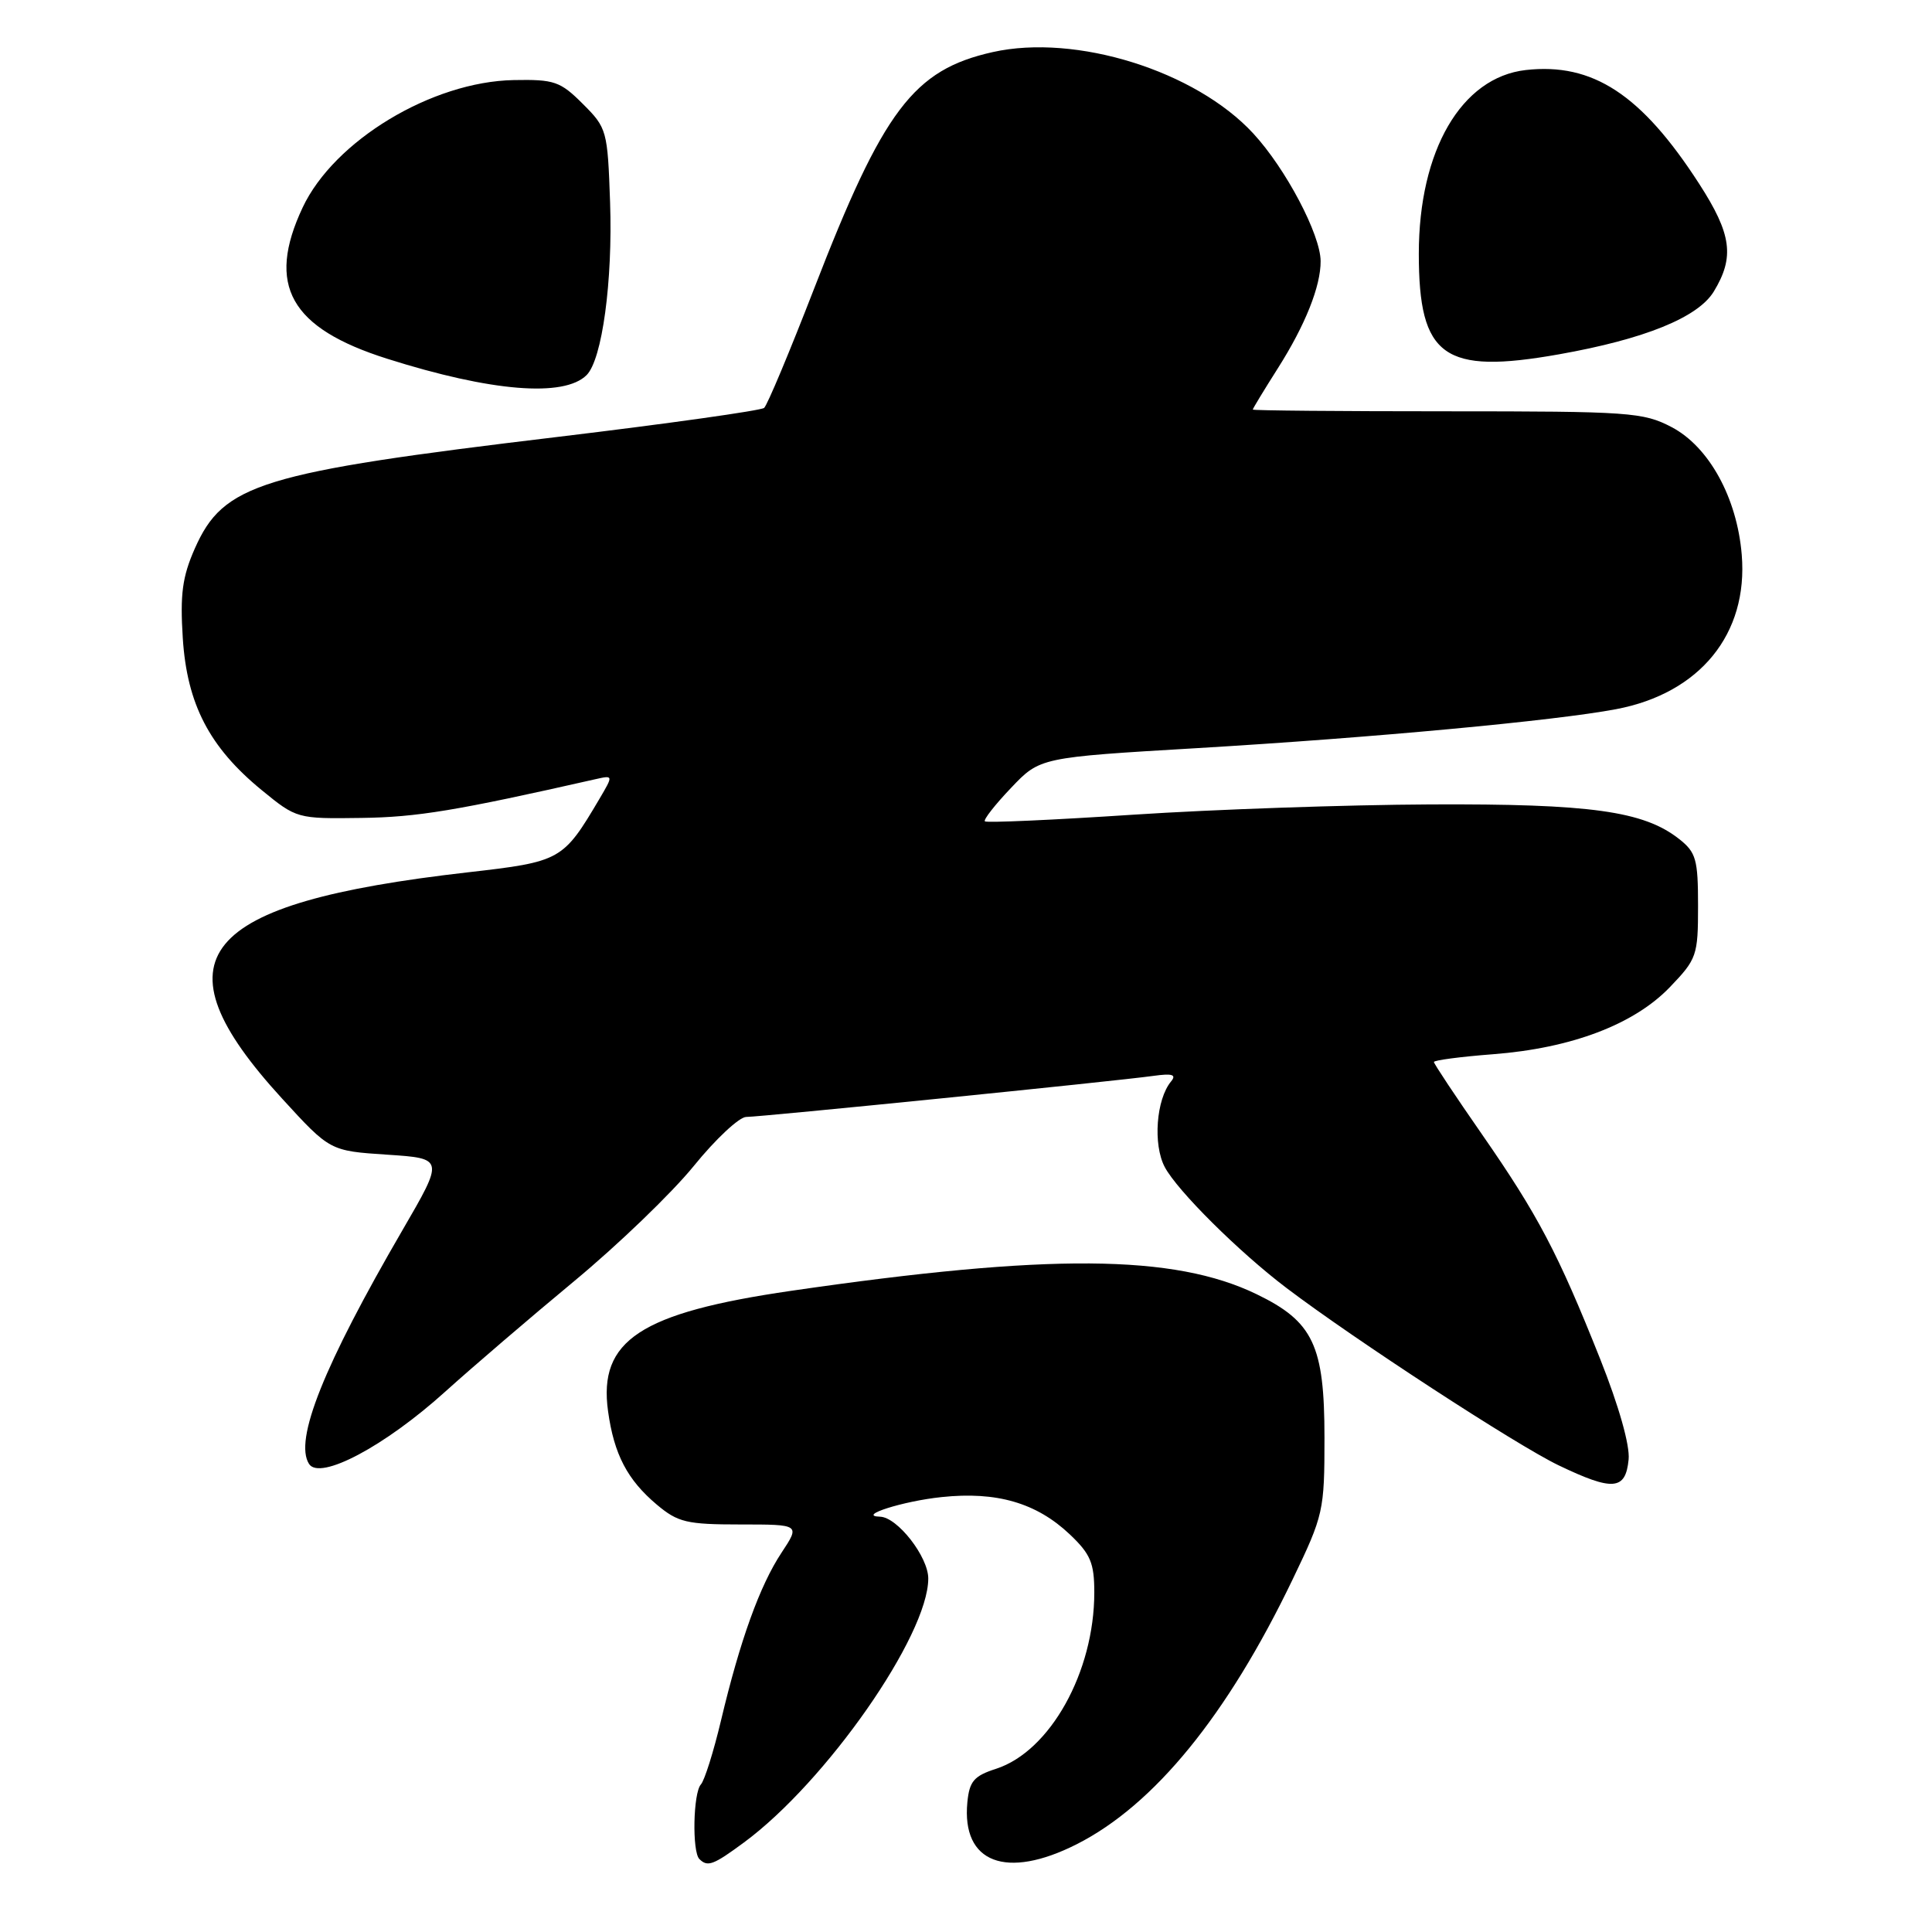 <?xml version="1.0" encoding="UTF-8" standalone="no"?>
<!DOCTYPE svg PUBLIC "-//W3C//DTD SVG 1.1//EN" "http://www.w3.org/Graphics/SVG/1.1/DTD/svg11.dtd" >
<svg xmlns="http://www.w3.org/2000/svg" xmlns:xlink="http://www.w3.org/1999/xlink" version="1.1" viewBox="0 0 256 256">
 <g >
 <path fill="currentColor"
d=" M 98.60 244.12 C 109.47 236.10 123.00 216.71 123.00 209.16 C 123.00 206.28 118.91 201.03 116.61 200.97 C 113.44 200.88 119.65 198.90 124.78 198.37 C 132.07 197.60 137.34 199.14 141.75 203.31 C 144.50 205.92 145.00 207.10 145.00 211.01 C 145.00 221.56 139.14 232.06 131.97 234.38 C 129.05 235.32 128.45 236.03 128.18 238.82 C 127.41 246.84 133.32 249.10 142.67 244.37 C 152.94 239.17 162.63 227.29 171.29 209.26 C 175.37 200.77 175.50 200.20 175.50 190.50 C 175.50 178.26 174.01 175.12 166.51 171.49 C 155.56 166.19 139.02 166.07 104.83 171.04 C 84.84 173.95 79.27 177.61 80.57 186.99 C 81.36 192.71 83.13 196.09 87.04 199.38 C 89.83 201.72 90.99 202.00 98.09 202.00 C 106.03 202.00 106.03 202.00 103.55 205.75 C 100.68 210.09 98.06 217.35 95.53 228.00 C 94.55 232.12 93.35 235.93 92.87 236.45 C 91.85 237.56 91.69 245.36 92.67 246.33 C 93.76 247.42 94.51 247.14 98.60 244.12 Z  M 215.80 193.39 C 215.99 191.52 214.50 186.28 212.03 180.07 C 206.43 166.01 203.77 160.97 196.38 150.32 C 192.87 145.27 190.00 140.95 190.00 140.72 C 190.00 140.49 193.53 140.02 197.85 139.69 C 208.23 138.89 216.50 135.75 221.25 130.82 C 224.84 127.08 225.00 126.63 225.00 120.03 C 225.00 113.87 224.74 112.94 222.49 111.17 C 217.79 107.47 210.75 106.49 189.50 106.59 C 178.50 106.64 160.81 107.25 150.19 107.95 C 139.58 108.65 130.71 109.05 130.50 108.83 C 130.29 108.62 131.84 106.63 133.96 104.41 C 137.80 100.36 137.80 100.36 158.65 99.13 C 181.91 97.75 206.08 95.50 214.14 93.97 C 225.25 91.87 231.66 83.99 230.79 73.51 C 230.17 65.96 226.45 59.19 221.49 56.59 C 217.74 54.63 215.94 54.50 191.75 54.50 C 177.59 54.50 166.00 54.40 166.00 54.27 C 166.00 54.14 167.50 51.67 169.34 48.77 C 172.96 43.06 175.01 37.92 174.99 34.60 C 174.97 31.08 170.38 22.36 166.07 17.69 C 158.42 9.39 142.56 4.44 131.55 6.90 C 121.04 9.25 117.05 14.54 107.86 38.28 C 104.64 46.59 101.67 53.69 101.25 54.05 C 100.84 54.40 88.58 56.13 74.00 57.88 C 34.42 62.62 29.61 64.10 25.81 72.69 C 24.16 76.43 23.85 78.74 24.22 84.56 C 24.78 93.31 27.75 99.02 34.67 104.69 C 39.30 108.48 39.37 108.50 47.91 108.38 C 55.27 108.28 60.44 107.43 78.89 103.25 C 81.28 102.71 81.28 102.71 79.42 105.87 C 74.60 114.02 74.33 114.18 61.97 115.59 C 26.17 119.68 20.27 126.87 37.37 145.56 C 43.72 152.50 43.72 152.50 51.29 153.00 C 58.85 153.50 58.85 153.50 53.33 163.00 C 42.89 180.96 38.94 190.84 40.95 193.98 C 42.38 196.21 50.99 191.64 59.02 184.38 C 62.60 181.15 70.28 174.57 76.08 169.76 C 81.89 164.95 89.01 158.09 91.92 154.51 C 94.82 150.93 97.96 148.00 98.88 148.00 C 100.80 148.00 147.75 143.27 152.83 142.56 C 155.34 142.21 155.92 142.39 155.17 143.30 C 153.20 145.68 152.76 151.64 154.33 154.63 C 155.98 157.76 164.17 165.90 170.50 170.69 C 179.57 177.56 200.91 191.46 206.50 194.15 C 213.73 197.62 215.40 197.48 215.80 193.39 Z  M 77.73 49.70 C 79.79 47.64 81.20 37.26 80.84 26.82 C 80.51 17.29 80.42 16.95 77.23 13.77 C 74.24 10.78 73.44 10.51 68.08 10.61 C 57.23 10.81 44.27 18.63 40.10 27.50 C 35.26 37.80 38.44 43.47 51.32 47.54 C 65.08 51.90 74.74 52.68 77.73 49.70 Z  M 206.57 46.95 C 217.91 44.94 224.98 42.07 227.08 38.64 C 229.87 34.06 229.46 31.03 225.14 24.34 C 217.50 12.51 211.04 8.28 202.17 9.28 C 193.64 10.25 188.00 19.94 188.00 33.62 C 188.00 47.29 191.29 49.66 206.57 46.95 Z "/>
</g>
</svg>